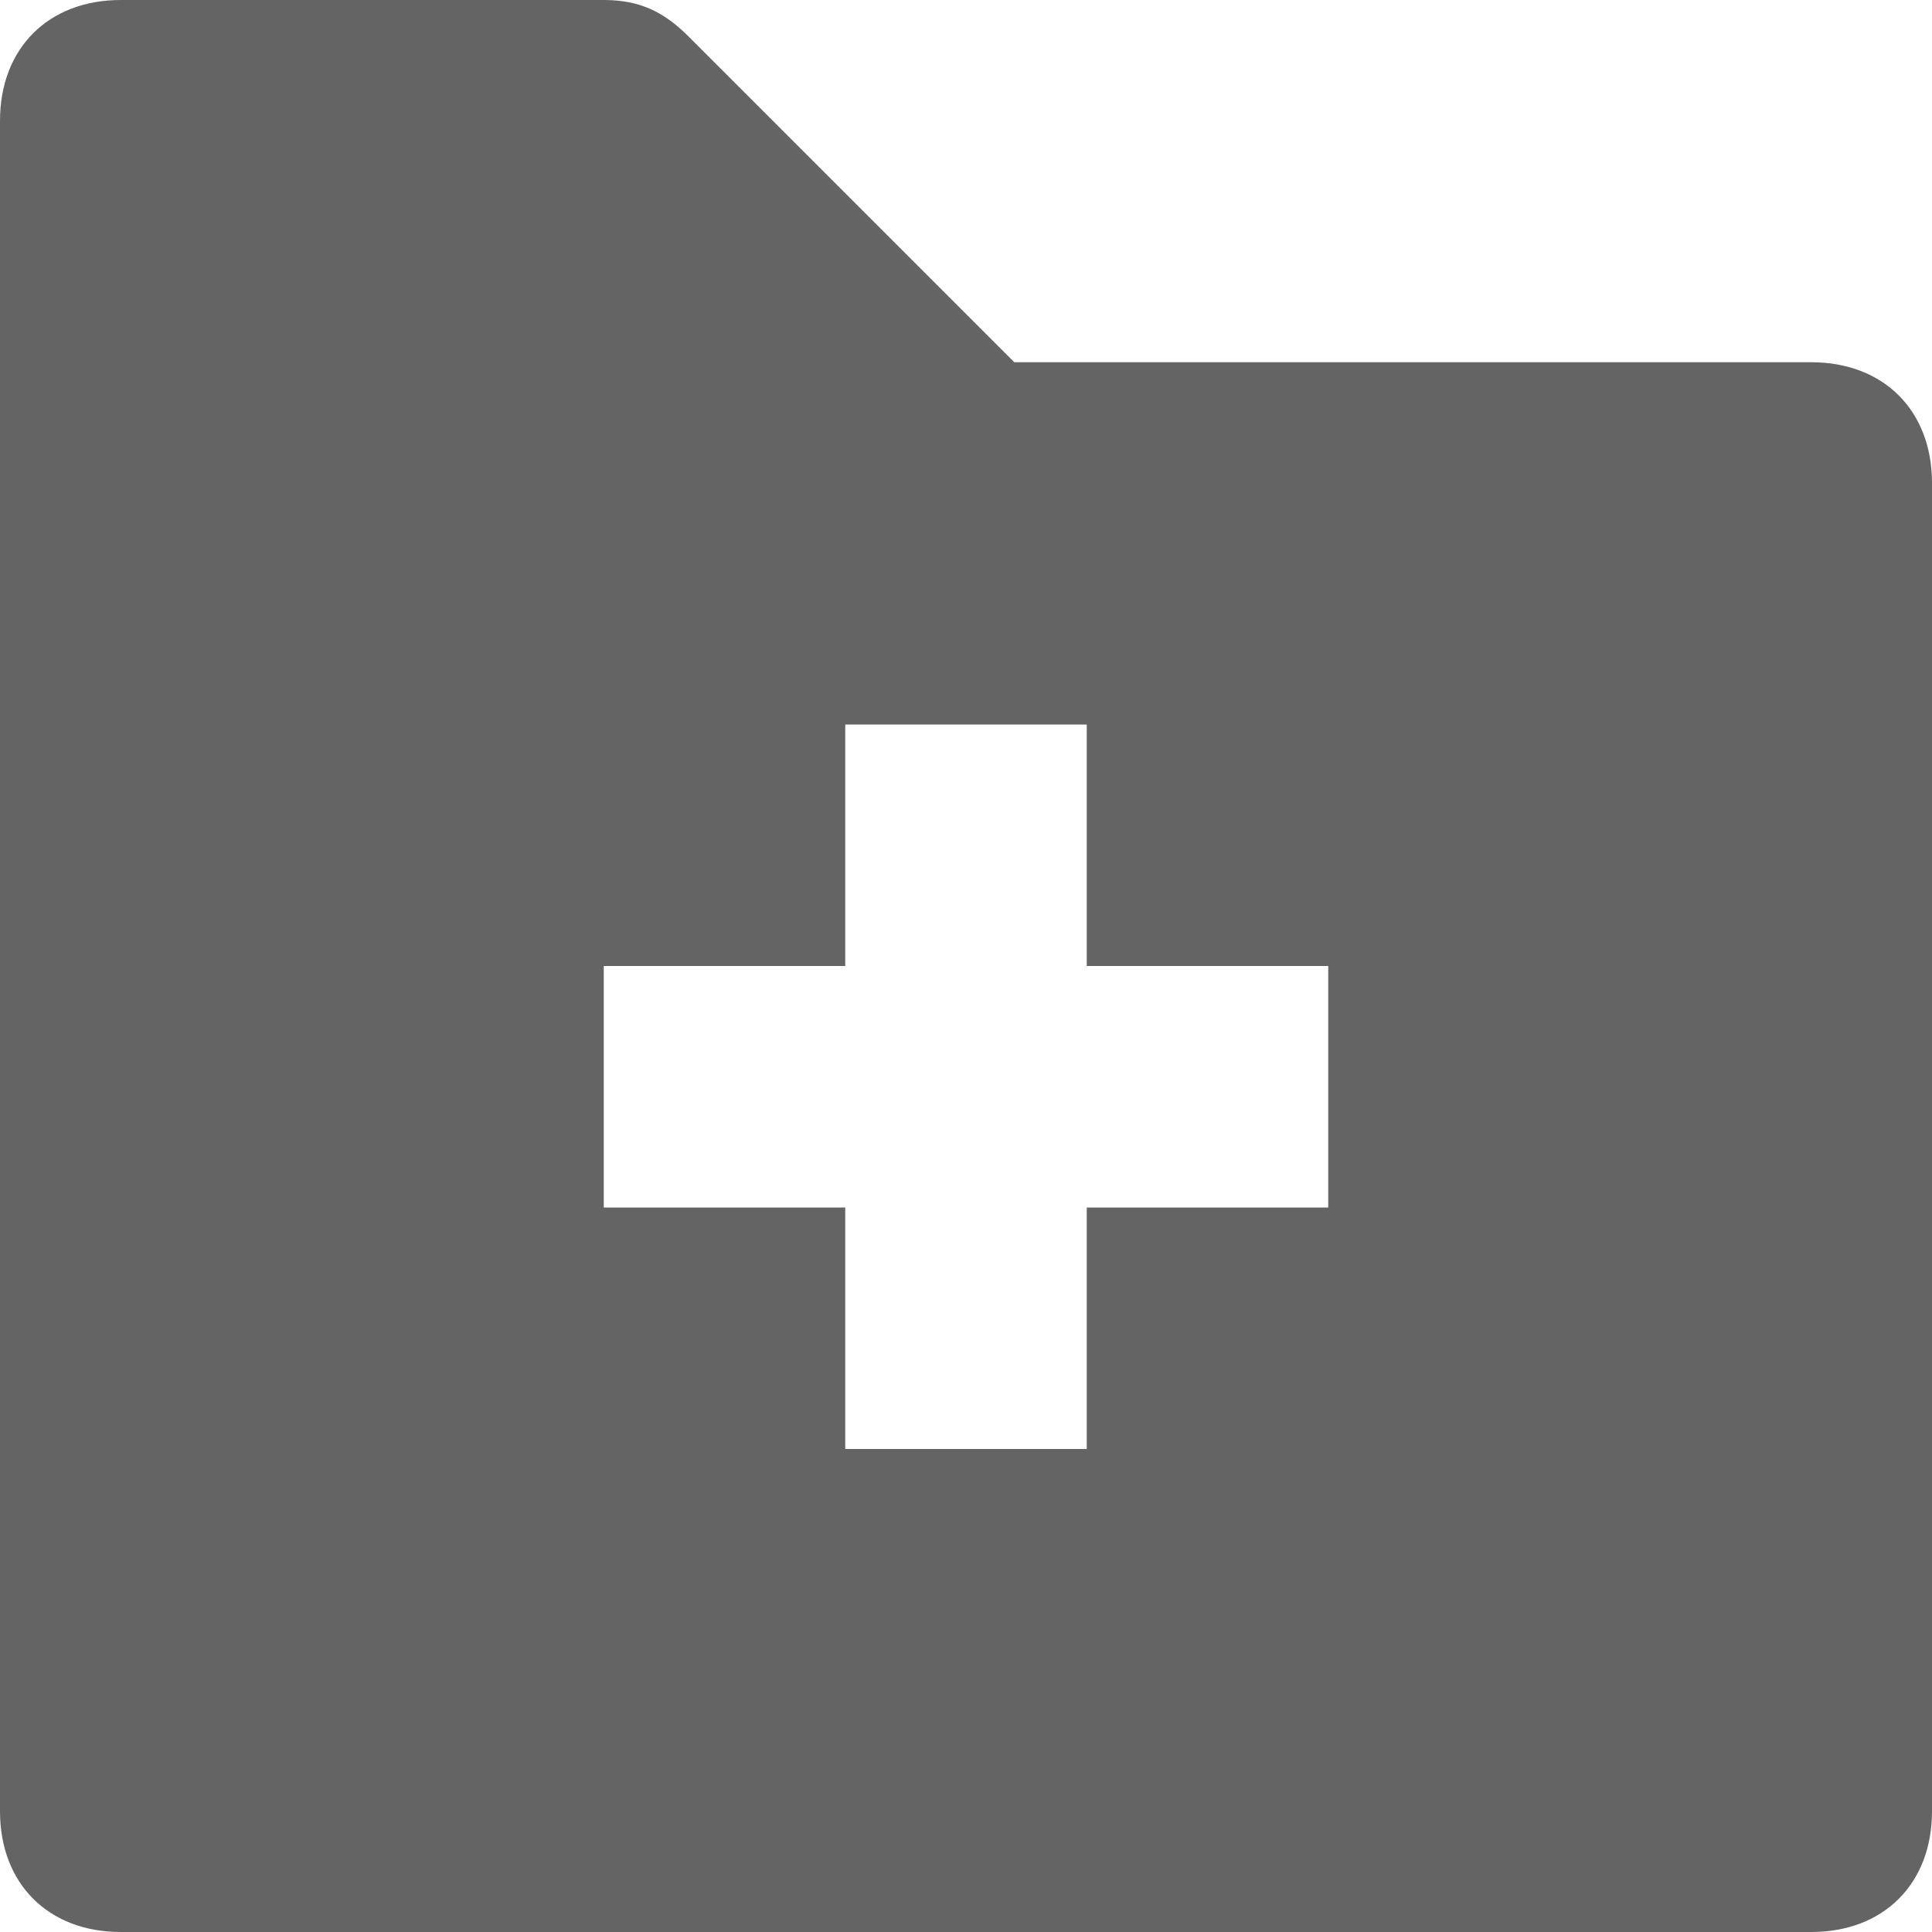 <svg fill="none" height="16" viewBox="0 0 16 16" width="16" xmlns="http://www.w3.org/2000/svg">
    <path
        d="M15 3H8.4L5.7 0.3C5.5 0.1 5.3 0 5 0H1C0.4 0 0 0.4 0 1V15C0 15.6 0.4 16 1 16H15C15.6 16 16 15.6 16 15V4C16 3.4 15.6 3 15 3ZM11 10H9V12H7V10H5V8H7V6H9V8H11V10Z"
        fill="#646464" />
</svg>
